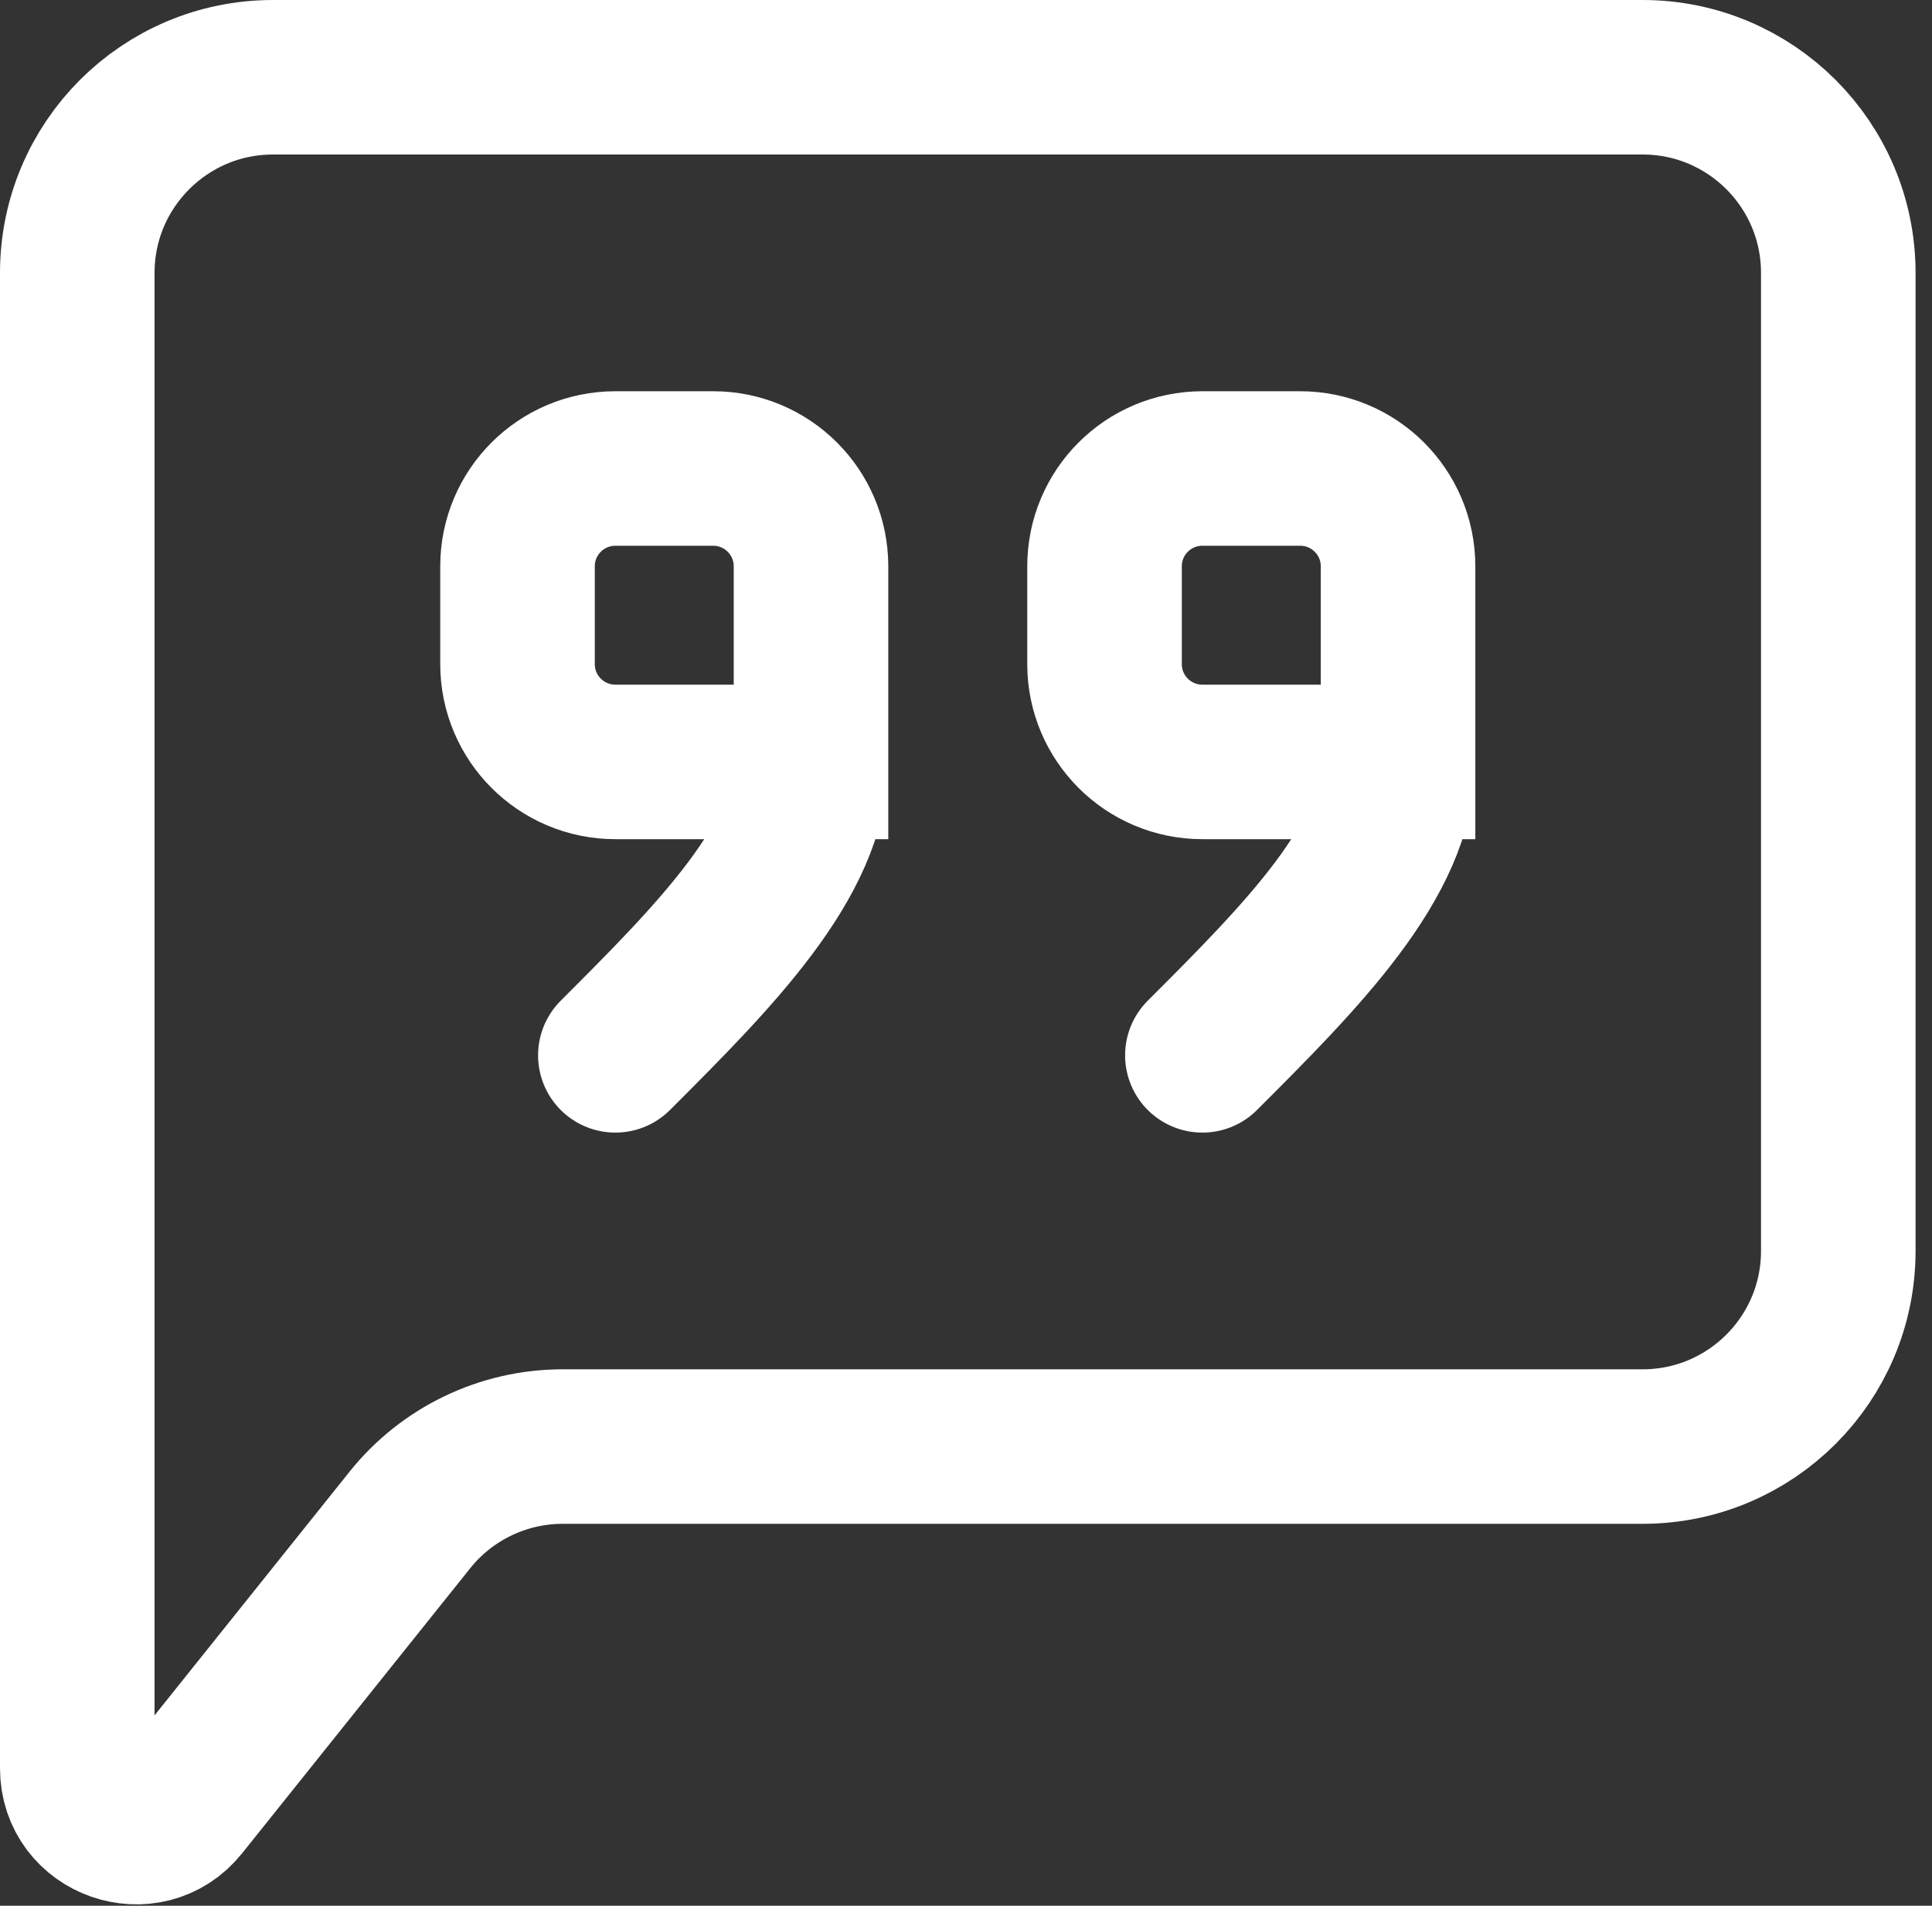 <svg width="75" height="74" viewBox="0 0 75 74" fill="none" xmlns="http://www.w3.org/2000/svg">
<rect x="0" y="0" width="75" height="74" fill="#333333" stroke="none"/>
<path d="M3 68.664V10.596C3 6.401 6.401 3 10.596 3H63.766C67.962 3 71.362 6.401 71.362 10.596V48.575C71.362 52.77 67.962 56.17 63.766 56.17H21.842C19.535 56.17 17.352 57.219 15.911 59.021L7.058 70.087C5.712 71.769 3 70.818 3 68.664Z" stroke="white" stroke-width="6"/>
<path d="M31.483 29.585H23.888C21.79 29.585 20.09 27.885 20.09 25.787V21.989C20.09 19.892 21.79 18.192 23.888 18.192H27.686C29.783 18.192 31.483 19.892 31.483 21.989V29.585ZM31.483 29.585C31.483 33.383 27.686 37.181 23.888 40.979" stroke="white" stroke-width="6" stroke-linecap="round"/>
<path d="M54.272 29.585H46.676C44.578 29.585 42.878 27.885 42.878 25.787V21.989C42.878 19.892 44.578 18.192 46.676 18.192H50.474C52.571 18.192 54.272 19.892 54.272 21.989V29.585ZM54.272 29.585C54.272 33.383 50.474 37.181 46.676 40.979" stroke="white" stroke-width="6" stroke-linecap="round"/>
</svg>
